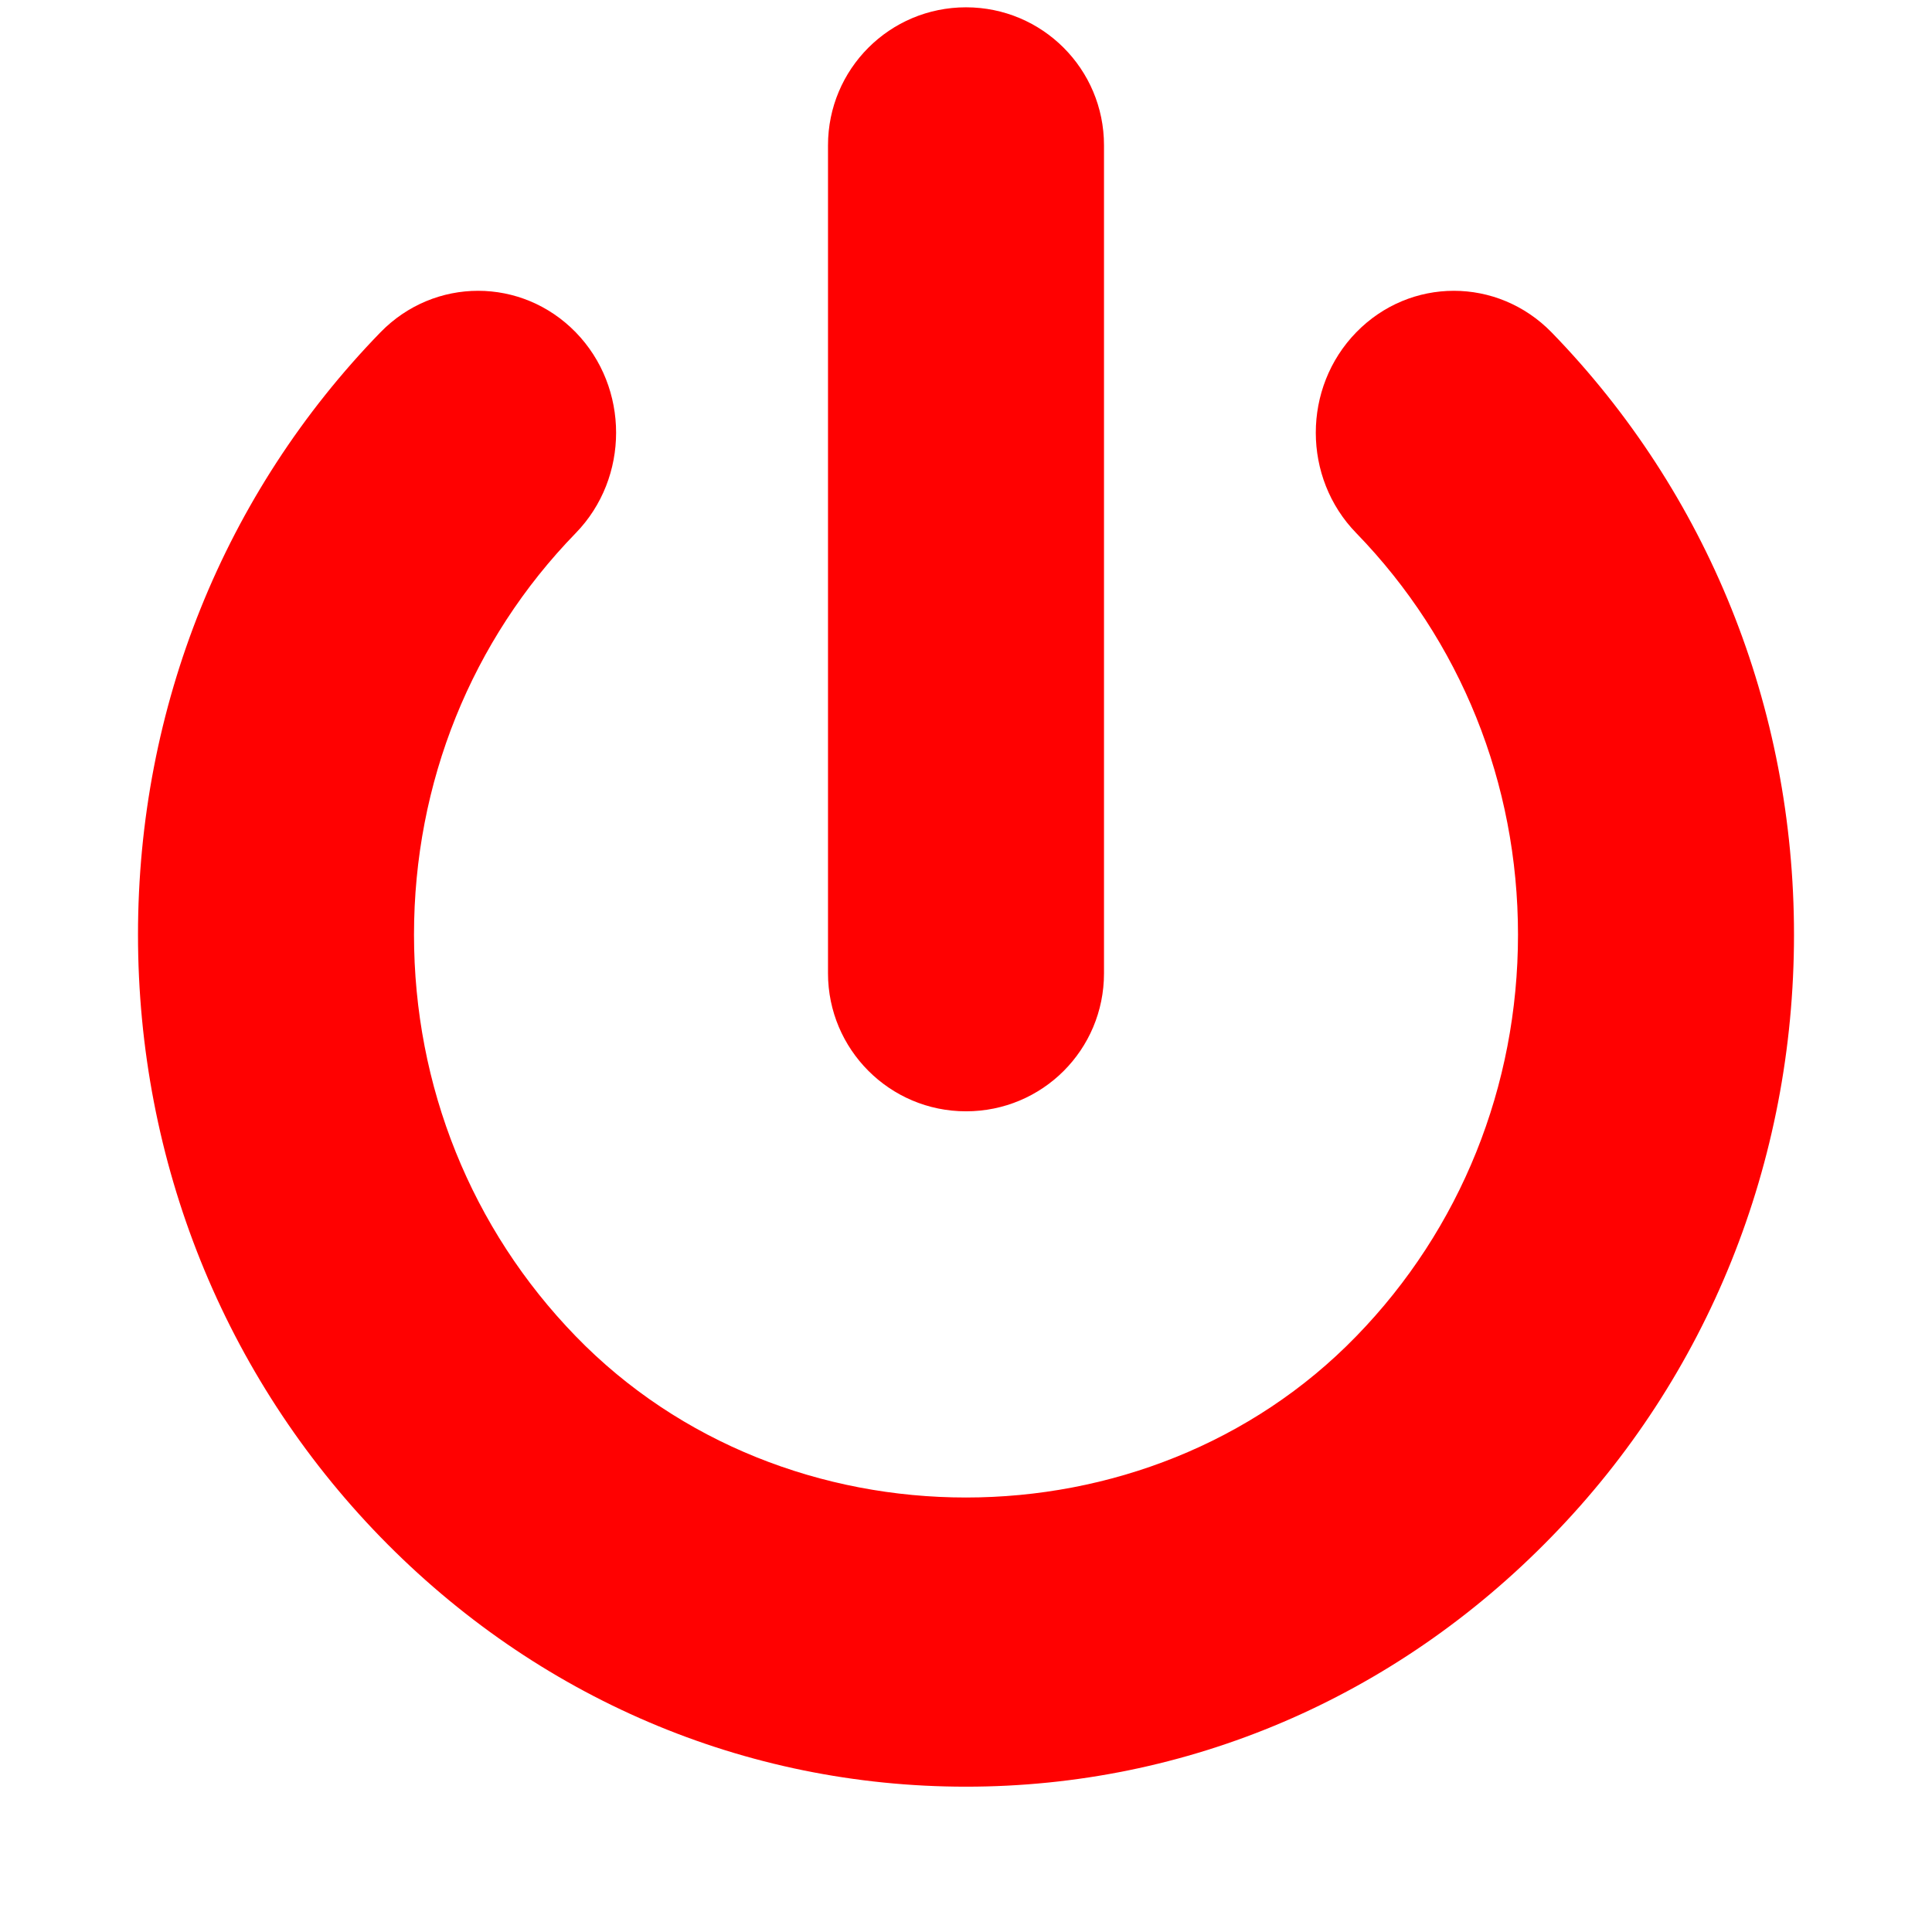 <?xml version="1.0" encoding="UTF-8" standalone="no"?>
<!-- Generator: Adobe Illustrator 16.0.0, SVG Export Plug-In . SVG Version: 6.00 Build 0)  -->

<svg
   xmlns:dc="http://purl.org/dc/elements/1.1/"
   xmlns:cc="http://creativecommons.org/ns#"
   xmlns:rdf="http://www.w3.org/1999/02/22-rdf-syntax-ns#"
   xmlns:svg="http://www.w3.org/2000/svg"
   xmlns="http://www.w3.org/2000/svg"
   xmlns:sodipodi="http://sodipodi.sourceforge.net/DTD/sodipodi-0.dtd"
   xmlns:inkscape="http://www.inkscape.org/namespaces/inkscape"
   version="1.1"
   id="Layer_1"
   x="0px"
   y="0px"
   width="14px"
   height="14px"
   viewBox="0 0 14 14"
   style="enable-background:new 0 0 14 14;"
   xml:space="preserve"
   inkscape:version="0.48.2 r9819"
   sodipodi:docname="power-white.svg"><defs
   id="defs7" /><sodipodi:namedview
   pagecolor="#ffffff"
   bordercolor="#666666"
   borderopacity="1"
   objecttolerance="10"
   gridtolerance="10"
   guidetolerance="10"
   inkscape:pageopacity="0"
   inkscape:pageshadow="2"
   inkscape:window-width="1920"
   inkscape:window-height="1028"
   id="namedview5"
   showgrid="false"
   inkscape:zoom="47.6792"
   inkscape:cx="4.125571"
   inkscape:cy="6.3311335"
   inkscape:window-x="1272"
   inkscape:window-y="485"
   inkscape:window-maximized="1"
   inkscape:current-layer="Layer_1" />
<path
   style="fill:#ff0101;fill-opacity:1"
   d="M11.243,2.408c-0.392-0.401-1.024-0.401-1.415,0c-0.391,0.401-0.391,1.054,0,1.455  C10.584,4.642,11,5.675,11,6.773s-0.416,2.133-1.172,2.91c-1.512,1.558-4.145,1.558-5.656,0C3.416,8.904,3,7.872,3,6.773  C3,5.673,3.416,4.64,4.172,3.863c0.39-0.401,0.39-1.054,0-1.455c-0.391-0.401-1.024-0.401-1.415,0C1.624,3.574,1,5.125,1,6.773  c0,1.647,0.624,3.199,1.757,4.365c1.134,1.166,2.64,1.809,4.243,1.809c1.604,0,3.109-0.645,4.243-1.811  C12.376,9.975,13,8.423,13,6.773C13,5.125,12.376,3.574,11.243,2.408z M7,8.053c0.553,0,1-0.445,1-1v-6c0-0.553-0.447-1-1-1  c-0.553,0-1,0.447-1,1v6C6,7.604,6.447,8.053,7,8.053z"
   id="path3" />
</svg>